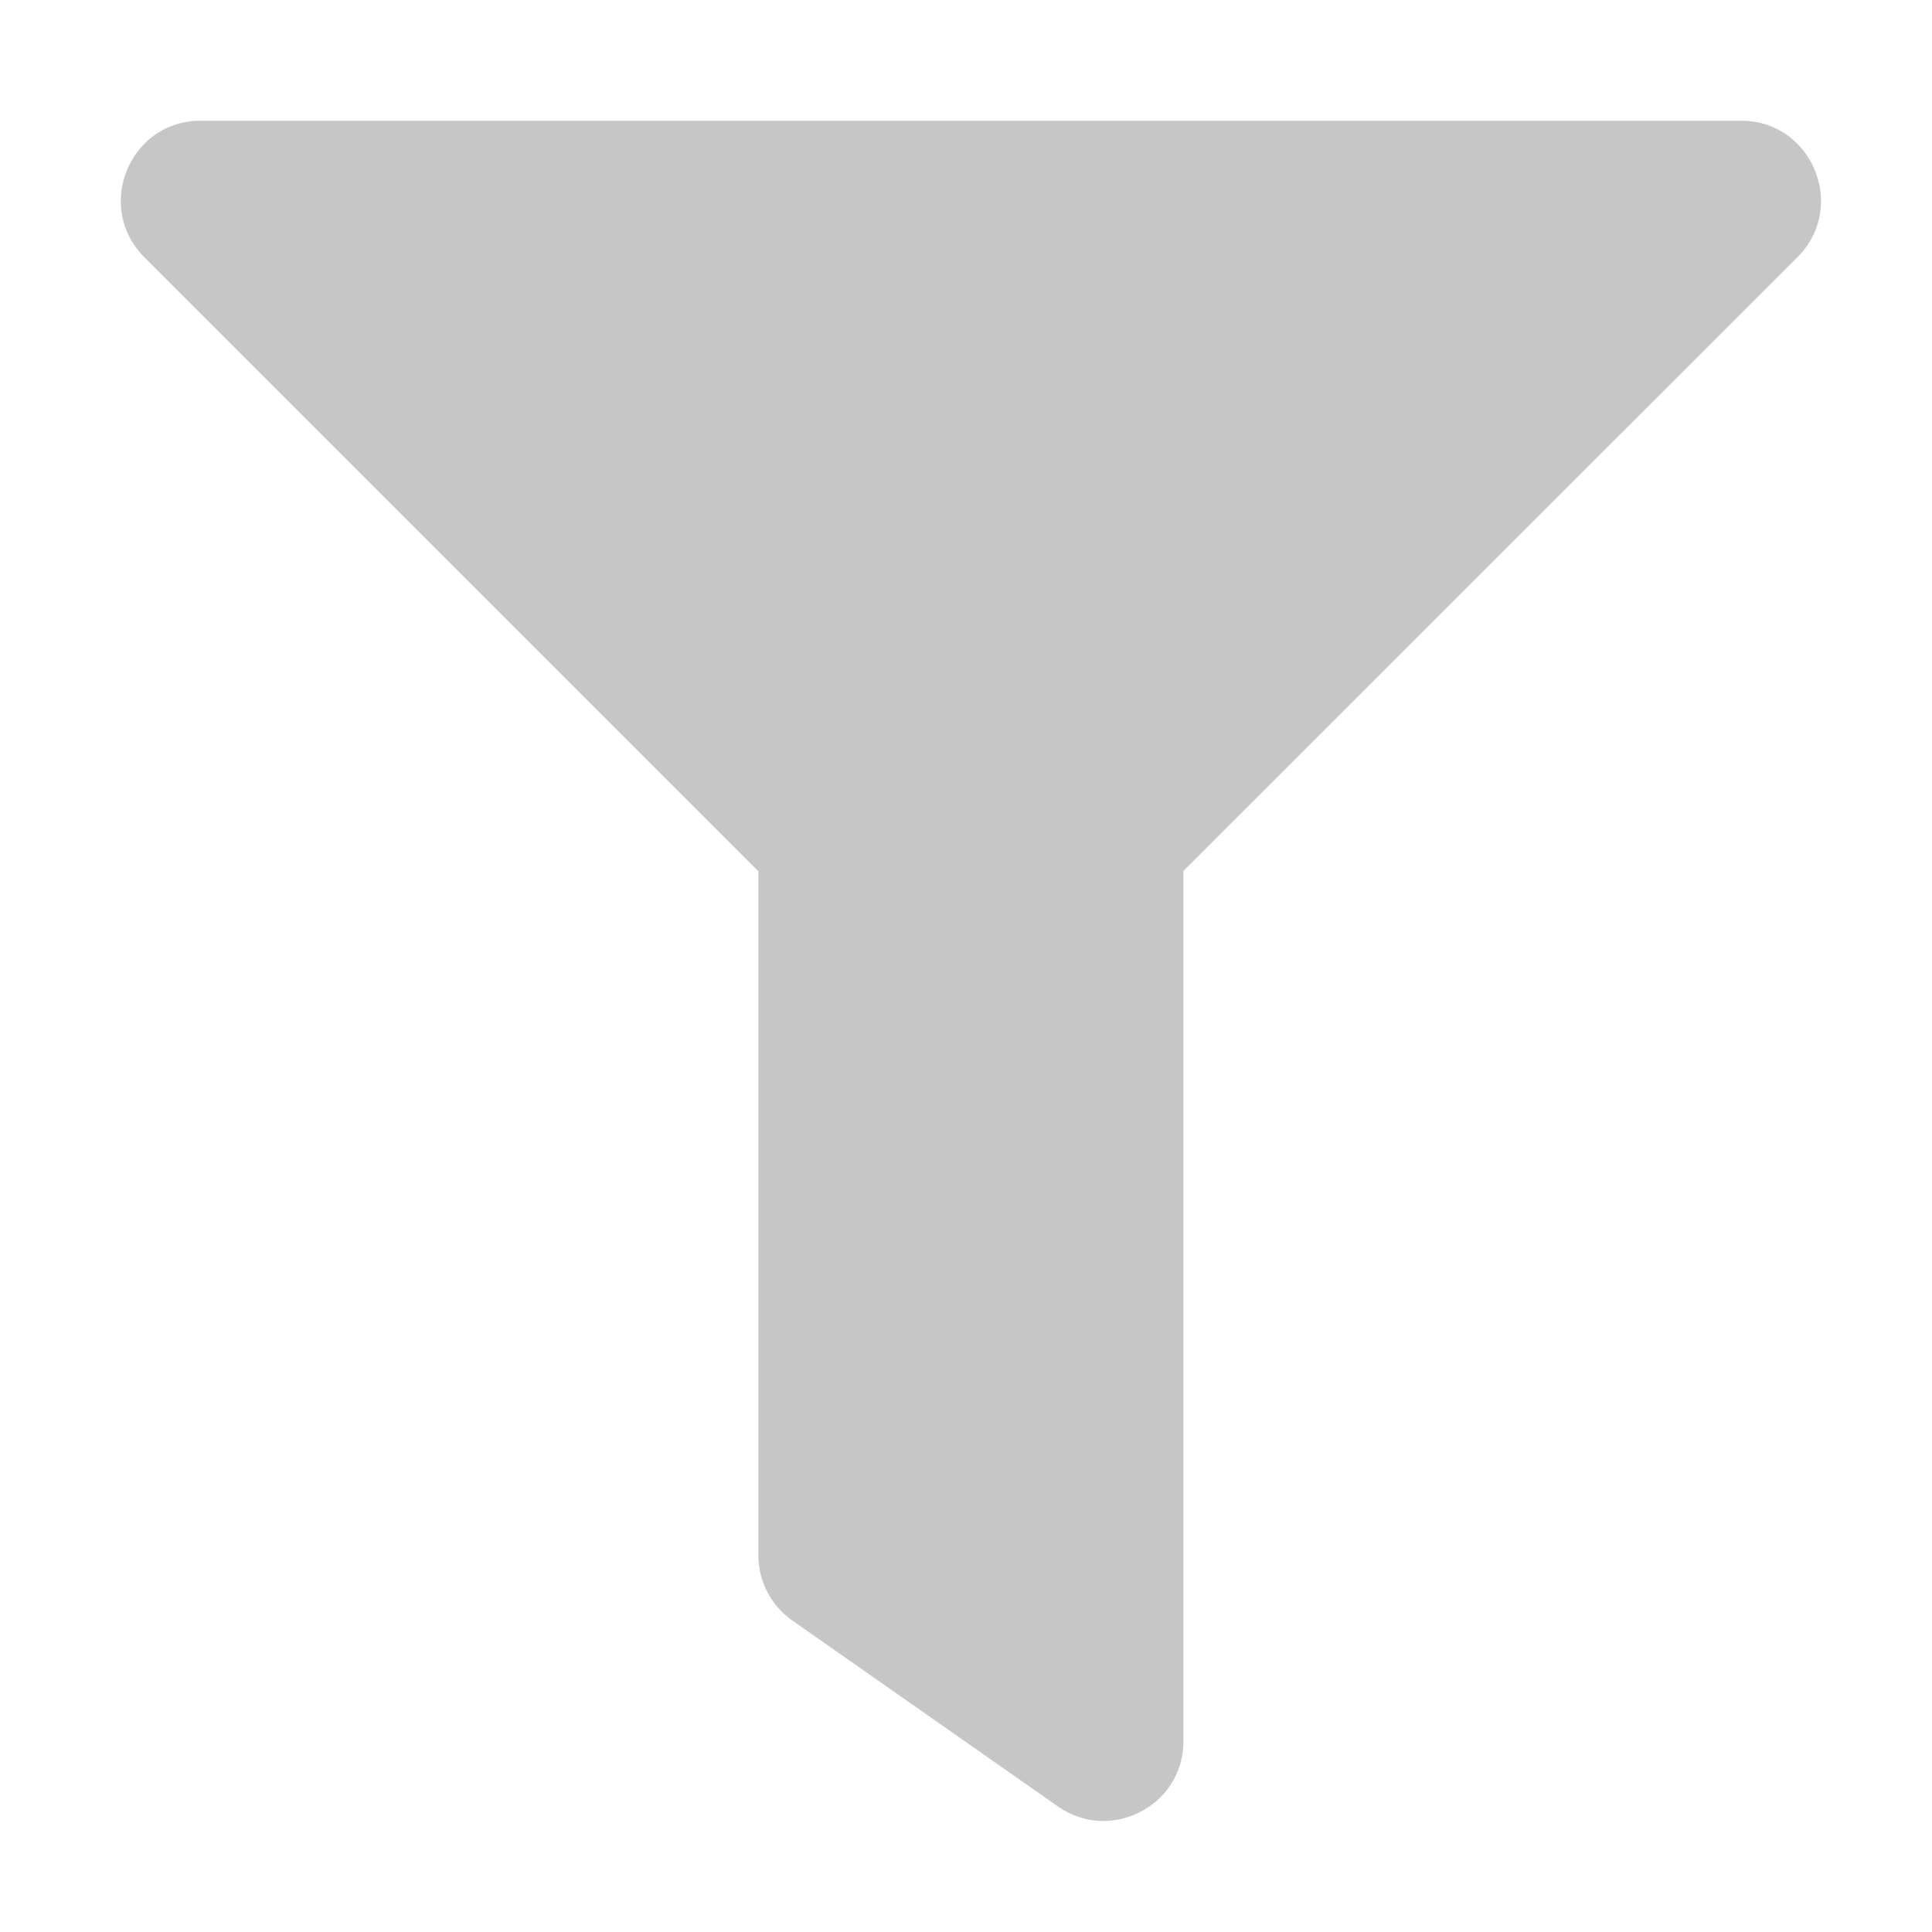 ﻿<?xml version='1.0' encoding='UTF-8'?>
<svg viewBox="-2.001 -2 32 31.997" xmlns="http://www.w3.org/2000/svg">
  <g transform="matrix(0.055, 0, 0, 0.055, 0, 0)">
    <defs>
      <style>.fa-secondary{opacity:.4}</style>
    </defs>
    <path d="M505, 41L320, 225.93L320, 488C320, 507.51 298, 518.71 282.24, 507.66L202.24, 451.66A24 24 0 0 1 192, 432L192, 226L7, 41C-8, 25.87 2.69, 0 24, 0L488, 0C509.33, 0 520, 25.9 505, 41z" fill="#727272" opacity="0.4" fill-opacity="1" class="Black" />
  </g>
</svg>